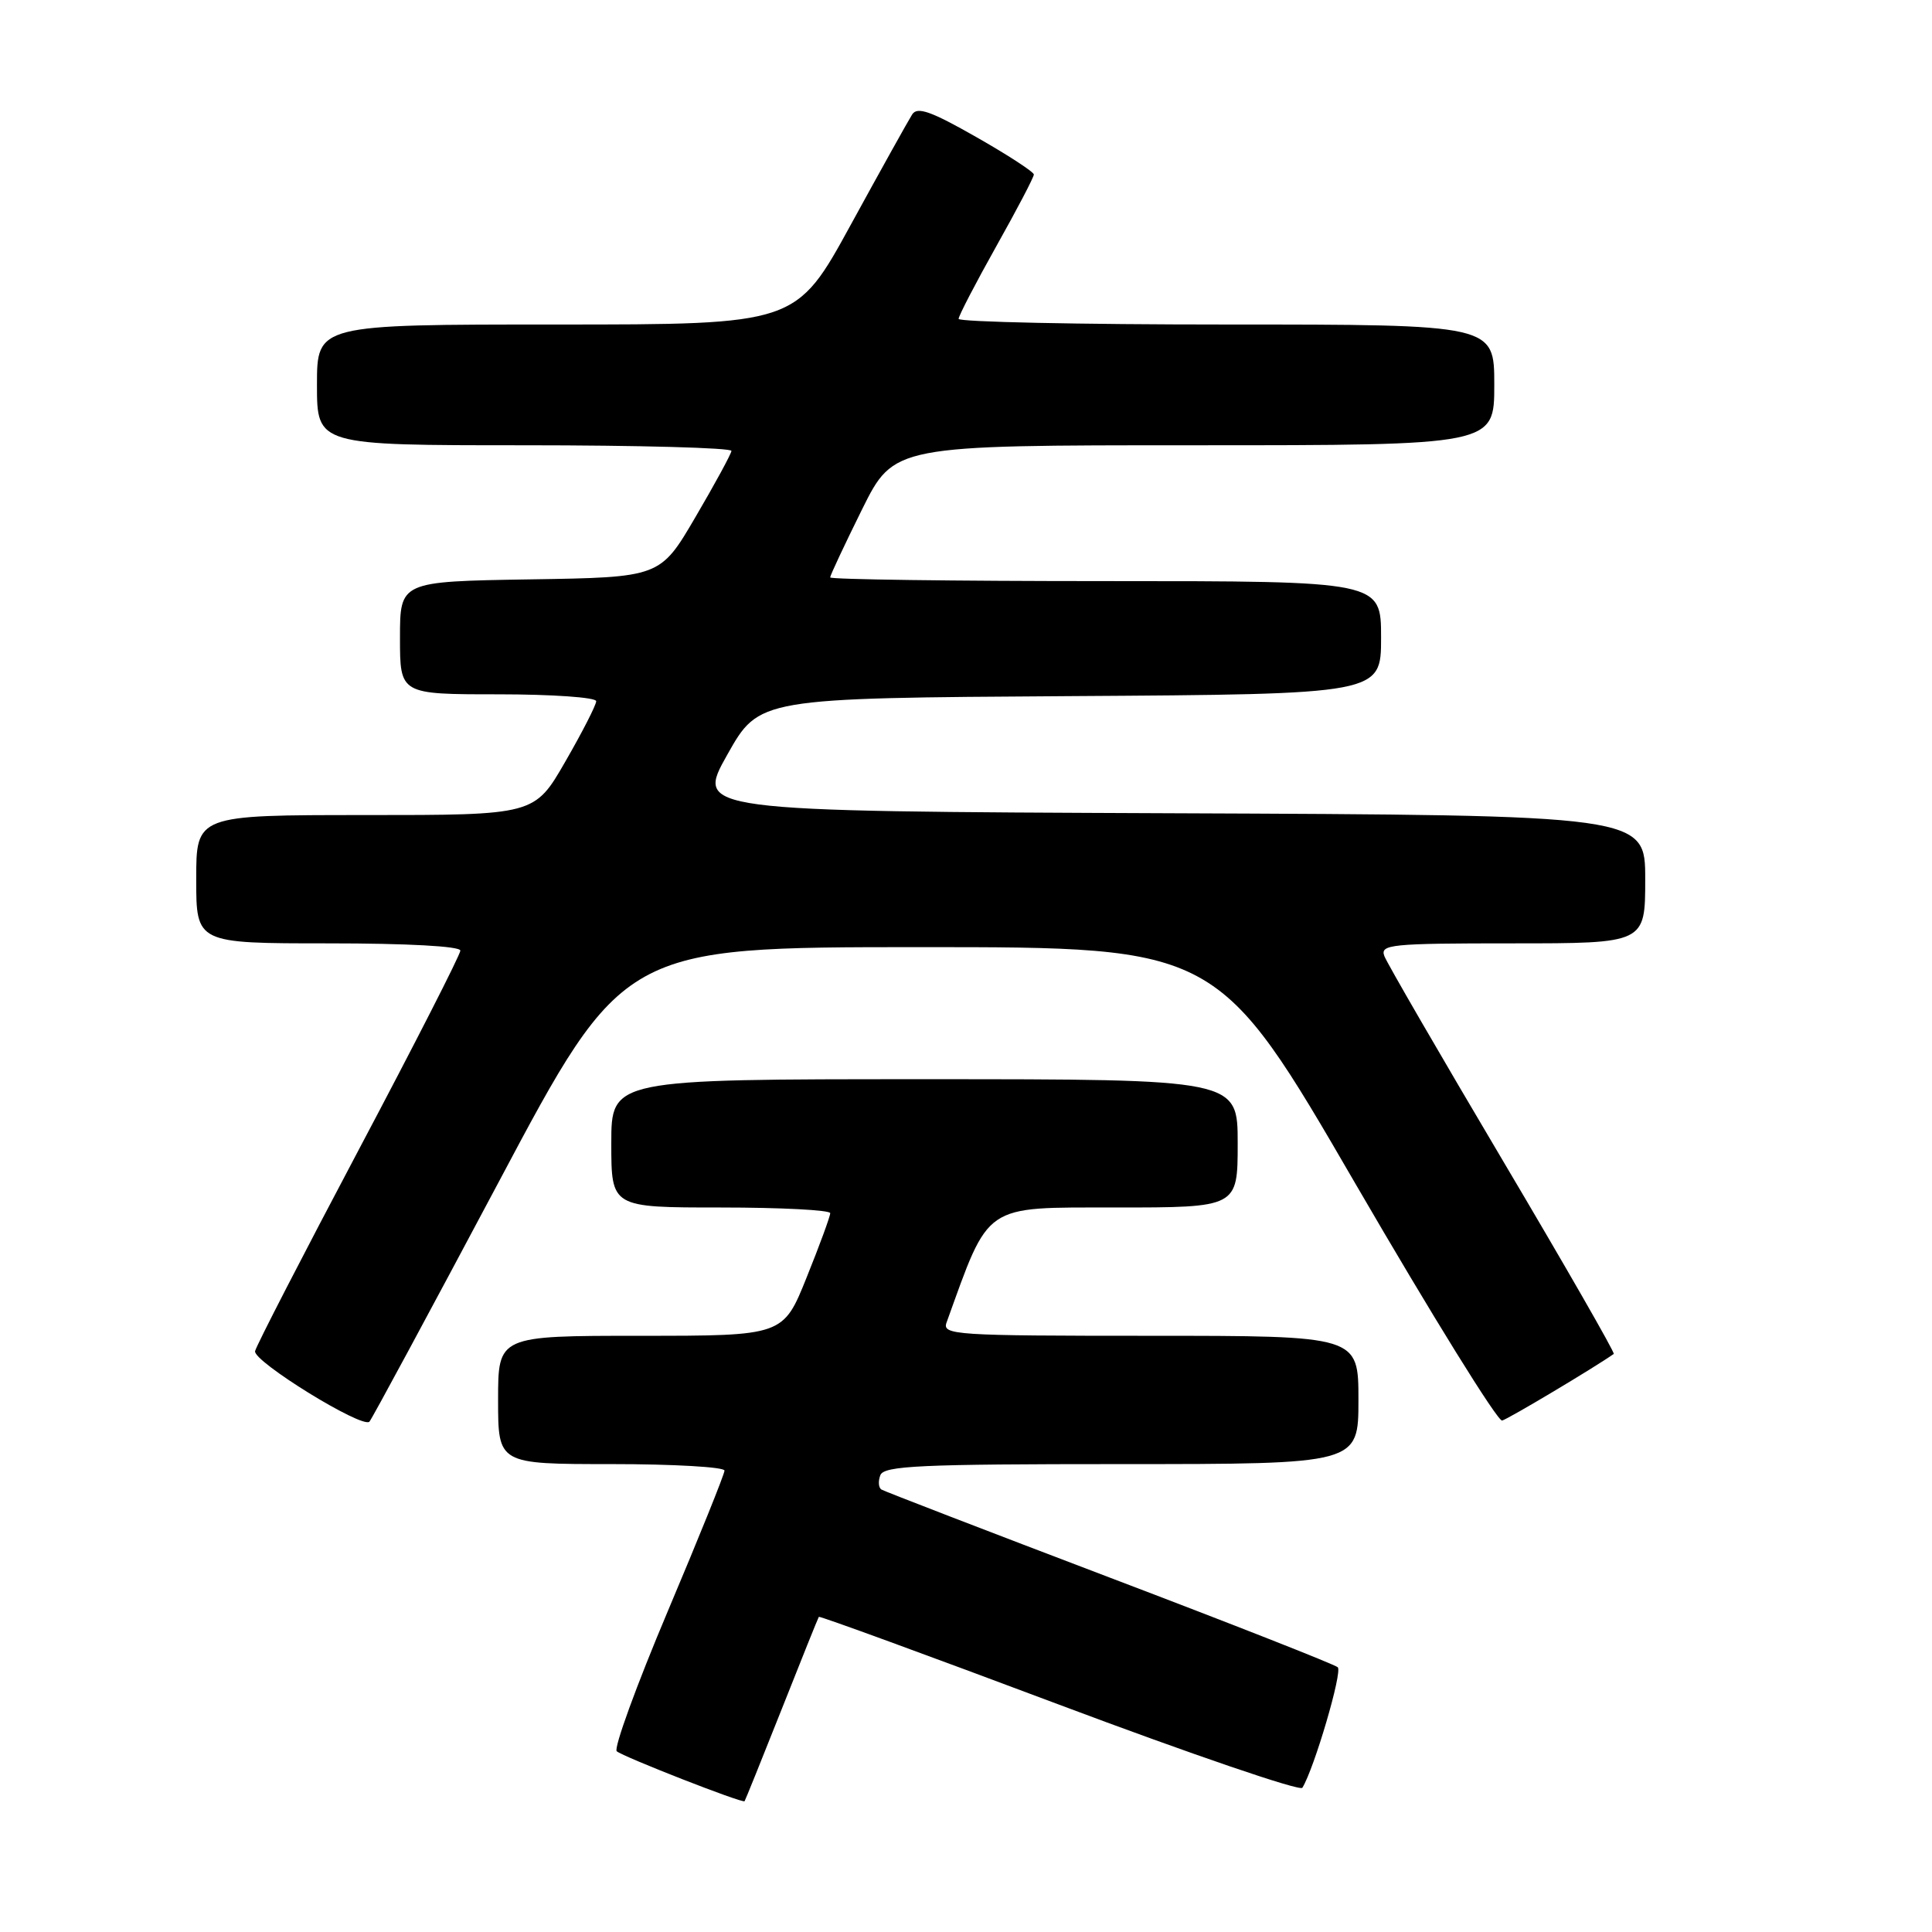 <?xml version="1.0" encoding="UTF-8" standalone="no"?>
<!DOCTYPE svg PUBLIC "-//W3C//DTD SVG 1.1//EN" "http://www.w3.org/Graphics/SVG/1.1/DTD/svg11.dtd" >
<svg xmlns="http://www.w3.org/2000/svg" xmlns:xlink="http://www.w3.org/1999/xlink" version="1.1" viewBox="0 0 256 256">
 <g >
 <path fill="currentColor"
d=" M 103.57 226.50 C 106.18 219.90 108.40 214.38 108.50 214.24 C 108.60 214.10 122.93 219.34 140.35 225.88 C 157.77 232.42 172.27 237.38 172.57 236.89 C 174.14 234.34 177.91 221.52 177.26 220.92 C 176.84 220.54 163.22 215.18 147.00 209.02 C 130.78 202.85 117.18 197.61 116.79 197.37 C 116.41 197.13 116.34 196.28 116.65 195.47 C 117.13 194.22 121.93 194.00 148.61 194.00 C 180.00 194.00 180.00 194.00 180.00 185.50 C 180.00 177.00 180.00 177.00 152.39 177.00 C 126.53 177.00 124.83 176.89 125.42 175.25 C 131.16 159.34 130.18 160.01 147.75 160.00 C 164.00 160.00 164.00 160.00 164.00 151.50 C 164.00 143.00 164.00 143.00 122.50 143.00 C 81.00 143.00 81.00 143.00 81.00 151.50 C 81.00 160.00 81.00 160.00 95.50 160.00 C 103.47 160.00 110.00 160.34 110.01 160.75 C 110.01 161.16 108.61 164.99 106.89 169.25 C 103.78 177.00 103.78 177.00 84.89 177.00 C 66.00 177.00 66.00 177.00 66.00 185.50 C 66.00 194.00 66.00 194.00 81.00 194.00 C 89.25 194.00 96.00 194.39 96.00 194.86 C 96.00 195.33 92.61 203.73 88.47 213.53 C 84.33 223.33 81.30 231.66 81.72 232.05 C 82.53 232.77 98.37 238.97 98.66 238.67 C 98.74 238.58 100.95 233.10 103.57 226.50 Z  M 66.05 156.68 C 82.61 125.50 82.61 125.50 122.01 125.50 C 161.41 125.50 161.41 125.50 179.69 157.00 C 189.75 174.32 198.46 188.38 199.04 188.23 C 199.84 188.03 211.42 181.12 213.83 179.40 C 214.02 179.27 207.40 167.74 199.13 153.78 C 190.86 139.82 183.80 127.64 183.44 126.70 C 182.84 125.14 184.23 125.00 200.39 125.00 C 218.00 125.00 218.00 125.00 218.00 116.51 C 218.00 108.01 218.00 108.01 155.08 107.76 C 92.15 107.50 92.15 107.50 96.37 100.00 C 100.59 92.50 100.59 92.50 141.79 92.24 C 183.00 91.98 183.00 91.98 183.00 84.49 C 183.00 77.00 183.00 77.00 146.50 77.00 C 126.42 77.00 110.00 76.78 110.00 76.51 C 110.00 76.25 111.90 72.20 114.22 67.51 C 118.45 59.00 118.45 59.00 158.22 59.00 C 198.00 59.00 198.00 59.00 198.00 51.00 C 198.00 43.00 198.00 43.00 162.50 43.00 C 142.97 43.00 127.01 42.66 127.02 42.25 C 127.03 41.84 129.28 37.51 132.02 32.62 C 134.76 27.74 137.00 23.47 136.99 23.12 C 136.98 22.78 133.55 20.54 129.36 18.16 C 123.36 14.74 121.55 14.10 120.87 15.16 C 120.40 15.89 116.74 22.46 112.75 29.75 C 105.50 43.00 105.50 43.00 73.75 43.00 C 42.00 43.00 42.00 43.00 42.00 51.00 C 42.00 59.00 42.00 59.00 69.50 59.00 C 84.62 59.00 96.97 59.34 96.92 59.75 C 96.88 60.16 94.74 64.10 92.16 68.50 C 87.48 76.50 87.48 76.50 70.24 76.77 C 53.00 77.05 53.00 77.05 53.00 84.52 C 53.00 92.00 53.00 92.00 66.00 92.00 C 73.17 92.00 79.00 92.41 79.00 92.91 C 79.00 93.41 77.16 97.01 74.91 100.91 C 70.83 108.00 70.83 108.00 48.41 108.00 C 26.00 108.00 26.00 108.00 26.00 116.50 C 26.00 125.00 26.00 125.00 43.50 125.00 C 54.00 125.00 61.00 125.38 61.00 125.96 C 61.00 126.49 54.95 138.35 47.55 152.32 C 40.15 166.30 33.96 178.31 33.80 179.03 C 33.49 180.37 48.00 189.33 48.95 188.38 C 49.24 188.09 56.93 173.82 66.05 156.68 Z "/>
</g>
</svg>